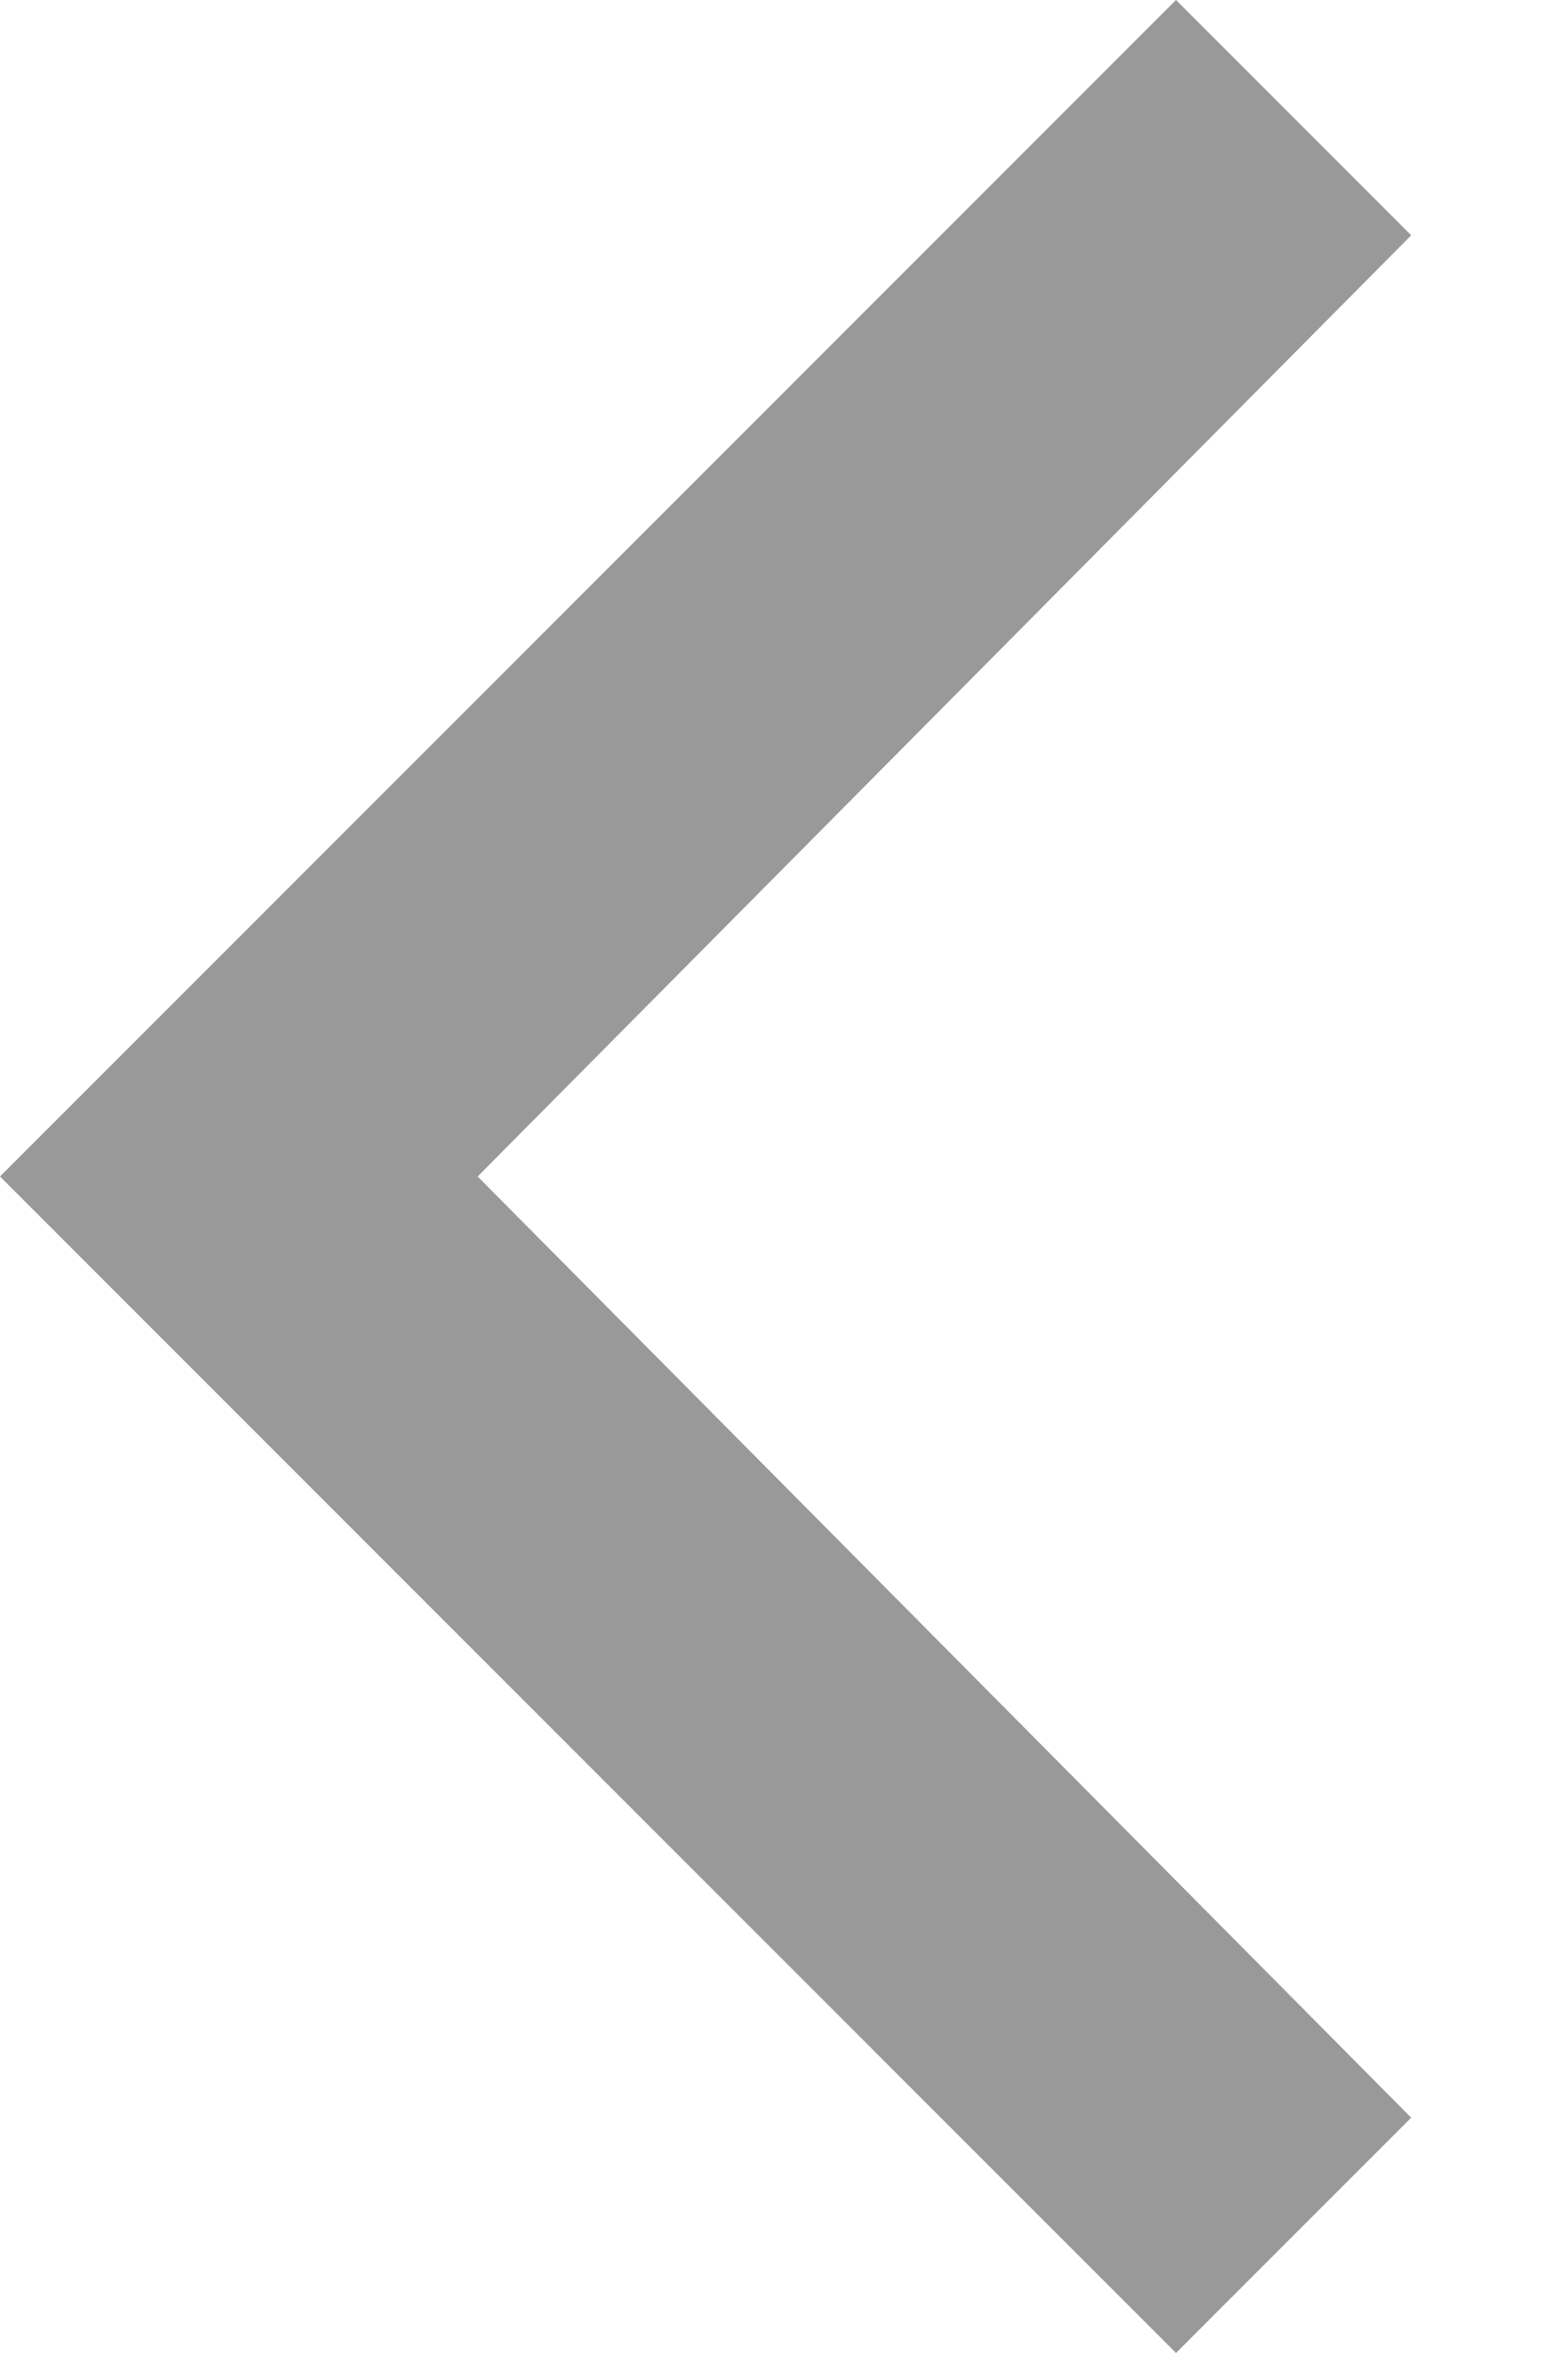<?xml version="1.0" encoding="UTF-8"?>
<svg width="8px" height="12px" viewBox="0 0 8 12" version="1.1" xmlns="http://www.w3.org/2000/svg" xmlns:xlink="http://www.w3.org/1999/xlink">
    <!-- Generator: Sketch 49.1 (51147) - http://www.bohemiancoding.com/sketch -->
    <title>Page 1 Copy</title>
    <desc>Created with Sketch.</desc>
    <defs></defs>
    <g id="完成" stroke="none" stroke-width="1" fill="none" fill-rule="evenodd">
        <g id="快讯" transform="translate(-1259, -371)" fill="#999999">
            <polygon id="Page-1-Copy" transform="translate(1262.6, 377) scale(-1, 1) translate(-1262.6, -377) " points="1259 372.2 1260.2 371 1266.2 377 1260.2 383 1259 381.8 1263.763 377"></polygon>
        </g>
    </g>
</svg>